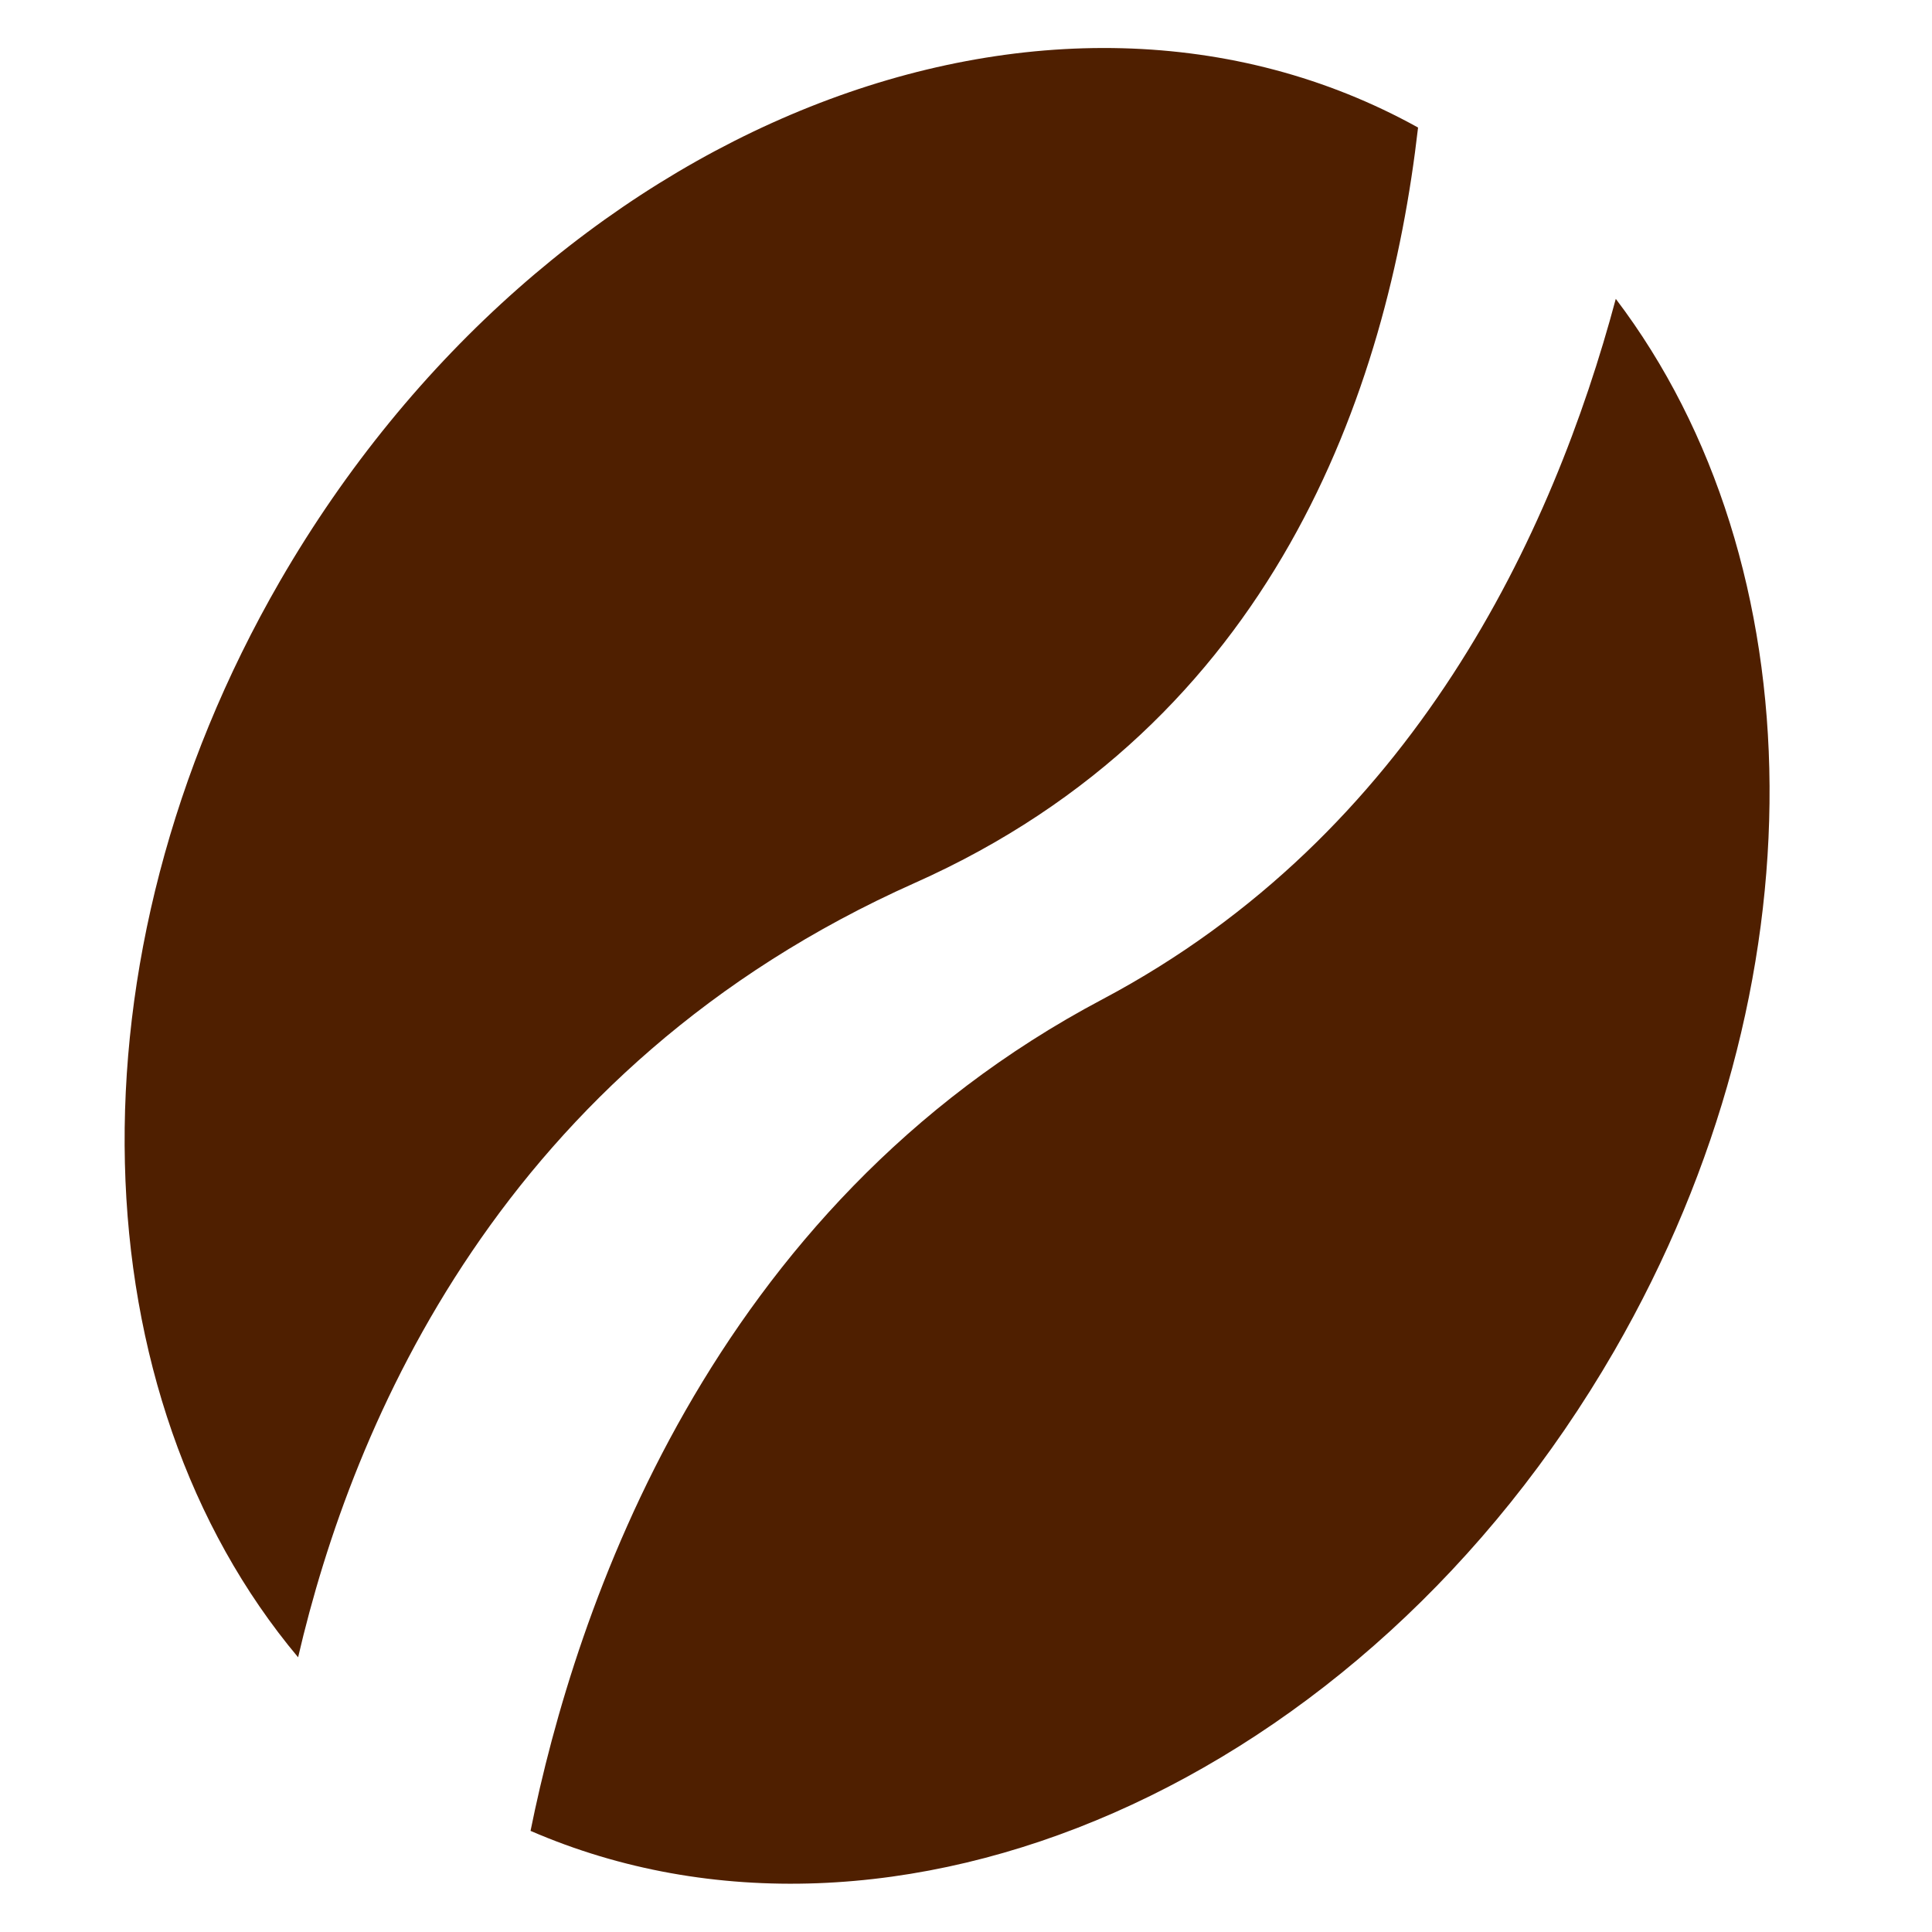 <svg version="1.2" xmlns="http://www.w3.org/2000/svg" viewBox="0 0 256 256" width="256" height="256">
	<title>Novo Projeto</title>
	<style>
		.s0 { fill: #4f1f00 } 
	</style>
	<path id="Forma 1" fill-rule="evenodd" class="s0" d="m37.1 77c35-60.5 102.1-87.1 150.8-60.1-4 34.9-19.1 78.9-66.7 100.1-54.7 24.4-74.5 71.6-81.7 102.6-29-34.6-31.4-92.4-2.4-142.6zm176.8 102c-33.3 57.6-95.6 84.4-143.6 63.6 5.9-29.2 23.6-82.6 75.8-110.2 41.3-21.9 59.7-61.8 68-92.8 26.5 34.9 27.9 90.7-0.2 139.4z"/>
</svg>
